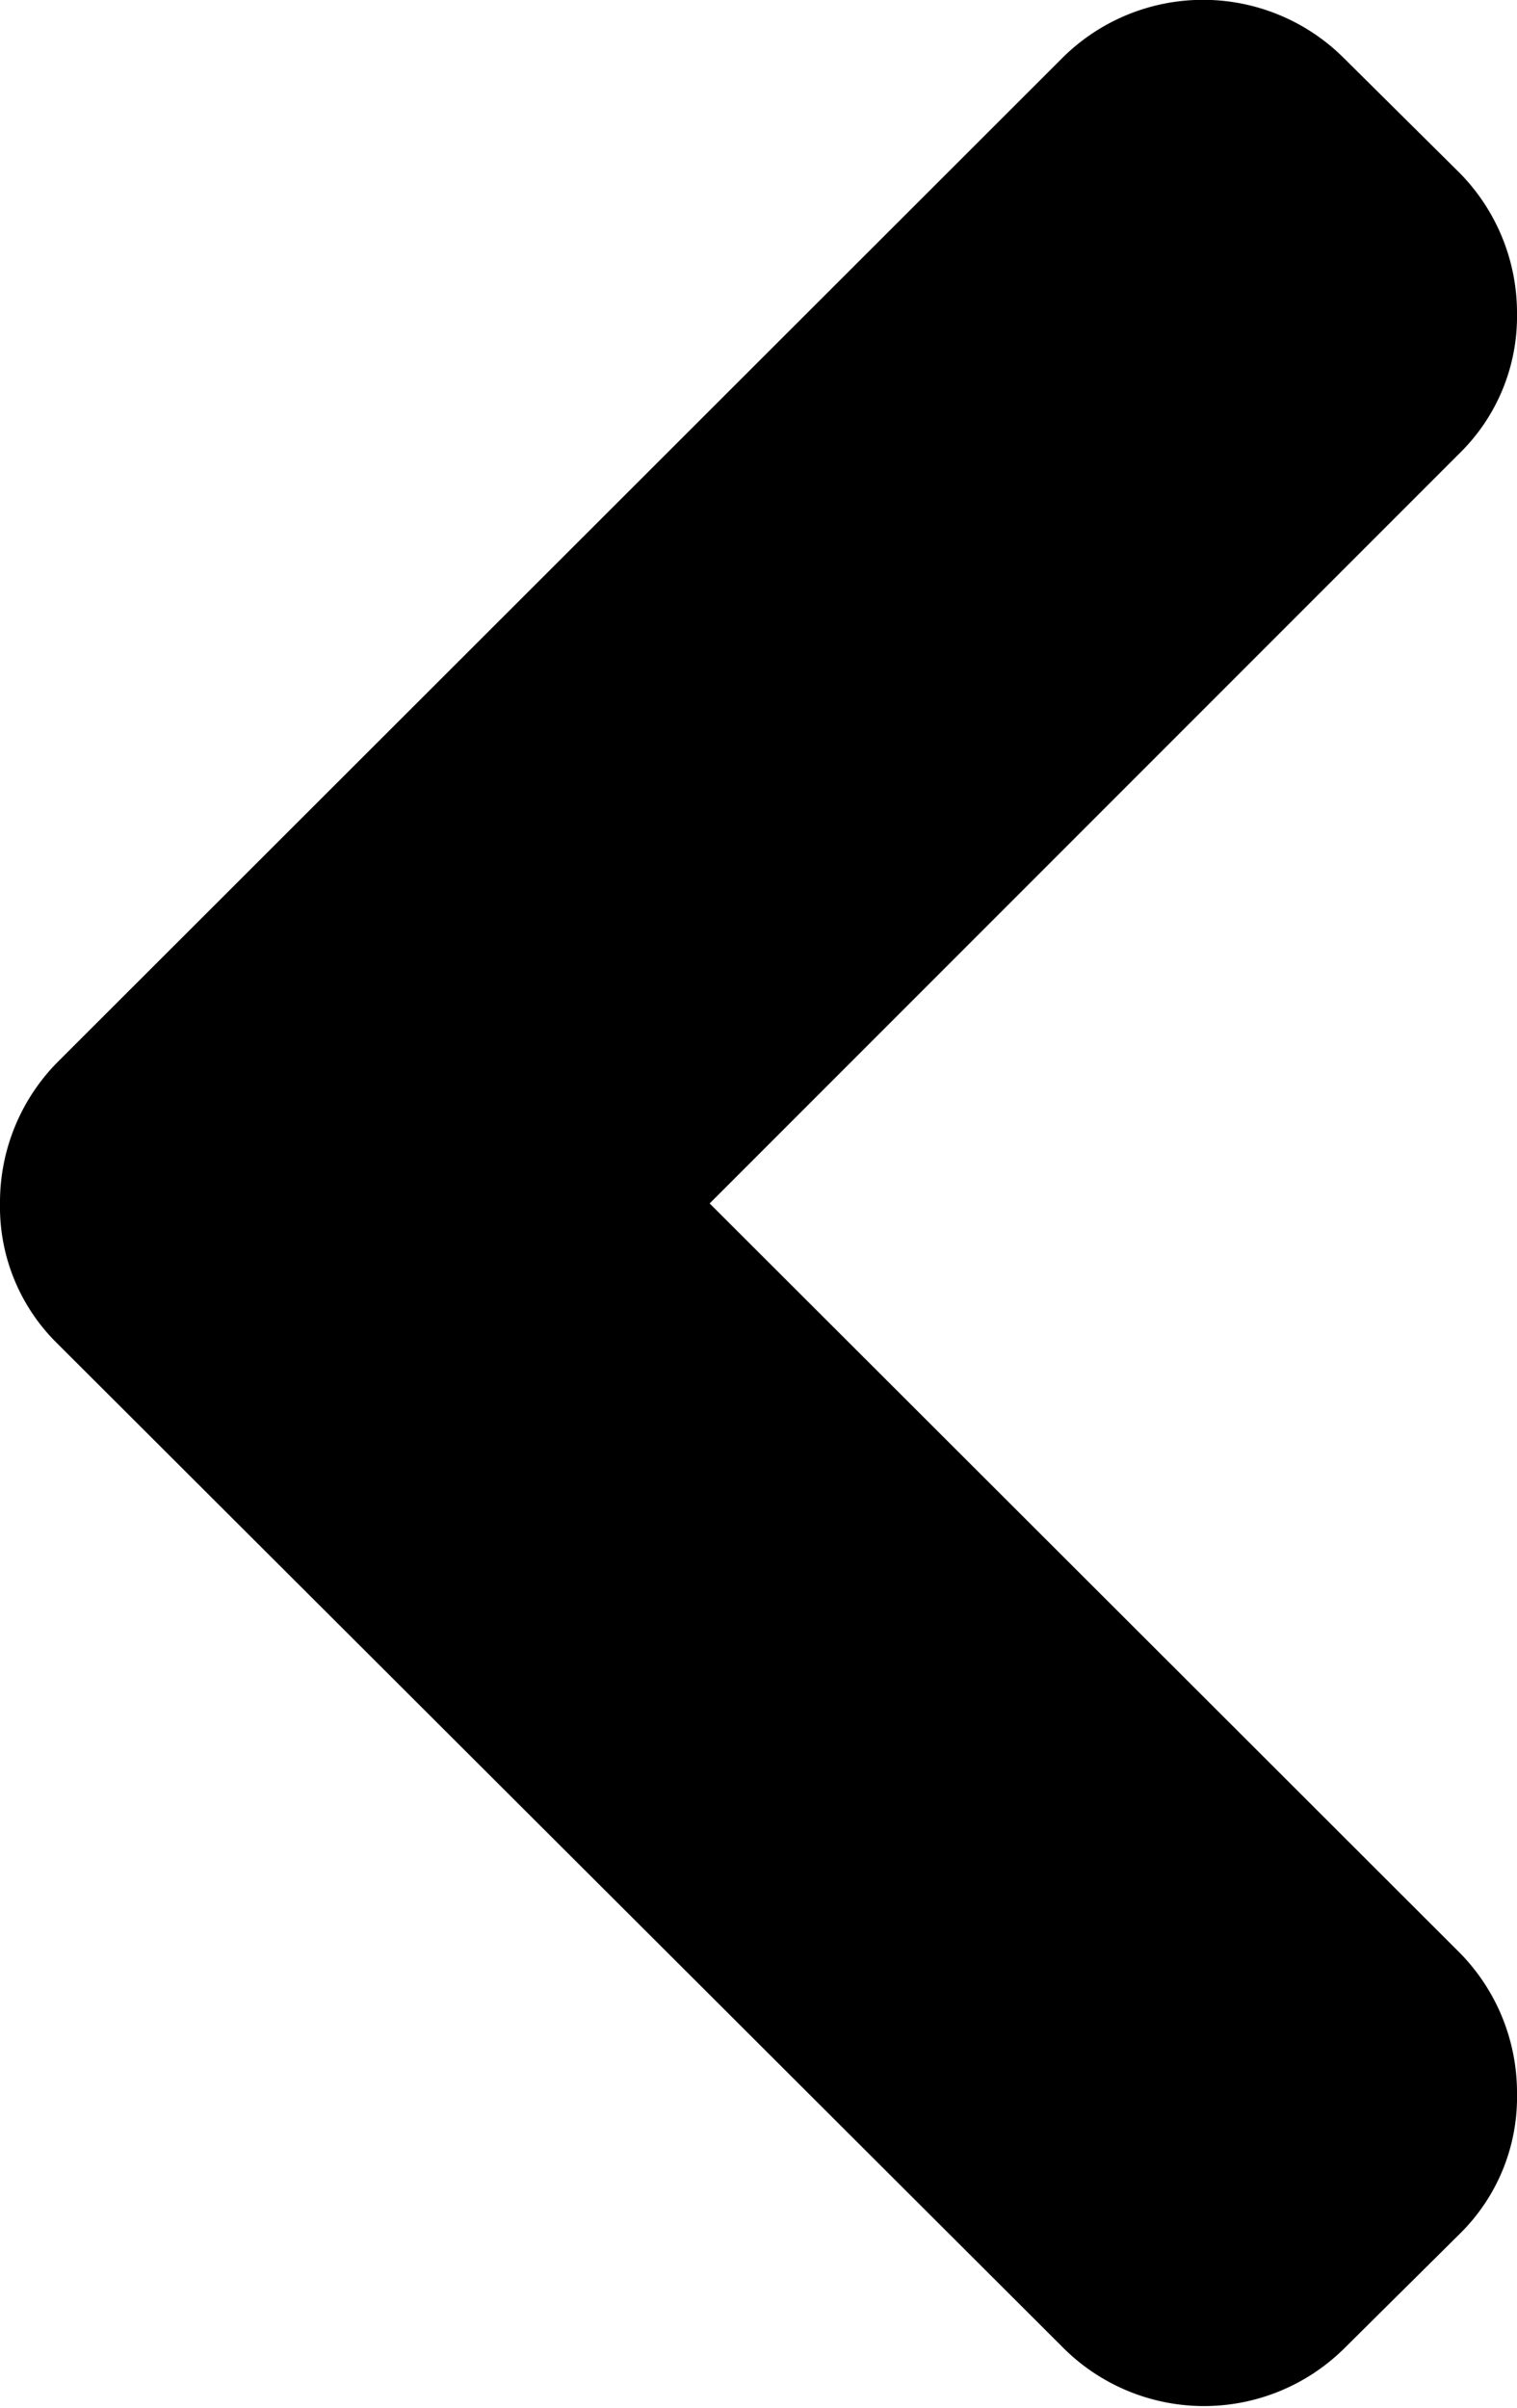 <svg xmlns="http://www.w3.org/2000/svg" viewBox="0 0 15.22 24.15"><title>seta-left</title><g id="Camada_2" data-name="Camada 2"><g id="Camada_1-2" data-name="Camada 1"><path id="Caminho_361" data-name="Caminho 361" d="M.57,13.47,10.68,23.56a2,2,0,0,0,2.8,0l1.17-1.16a1.92,1.92,0,0,0,.57-1.4,2,2,0,0,0-.57-1.41L7.12,12.07l7.53-7.53a1.92,1.92,0,0,0,.57-1.39,2,2,0,0,0-.57-1.41L13.47.57a2,2,0,0,0-2.8,0L.57,10.66A2,2,0,0,0,0,12.07,1.92,1.92,0,0,0,.57,13.47Z"/></g></g></svg>